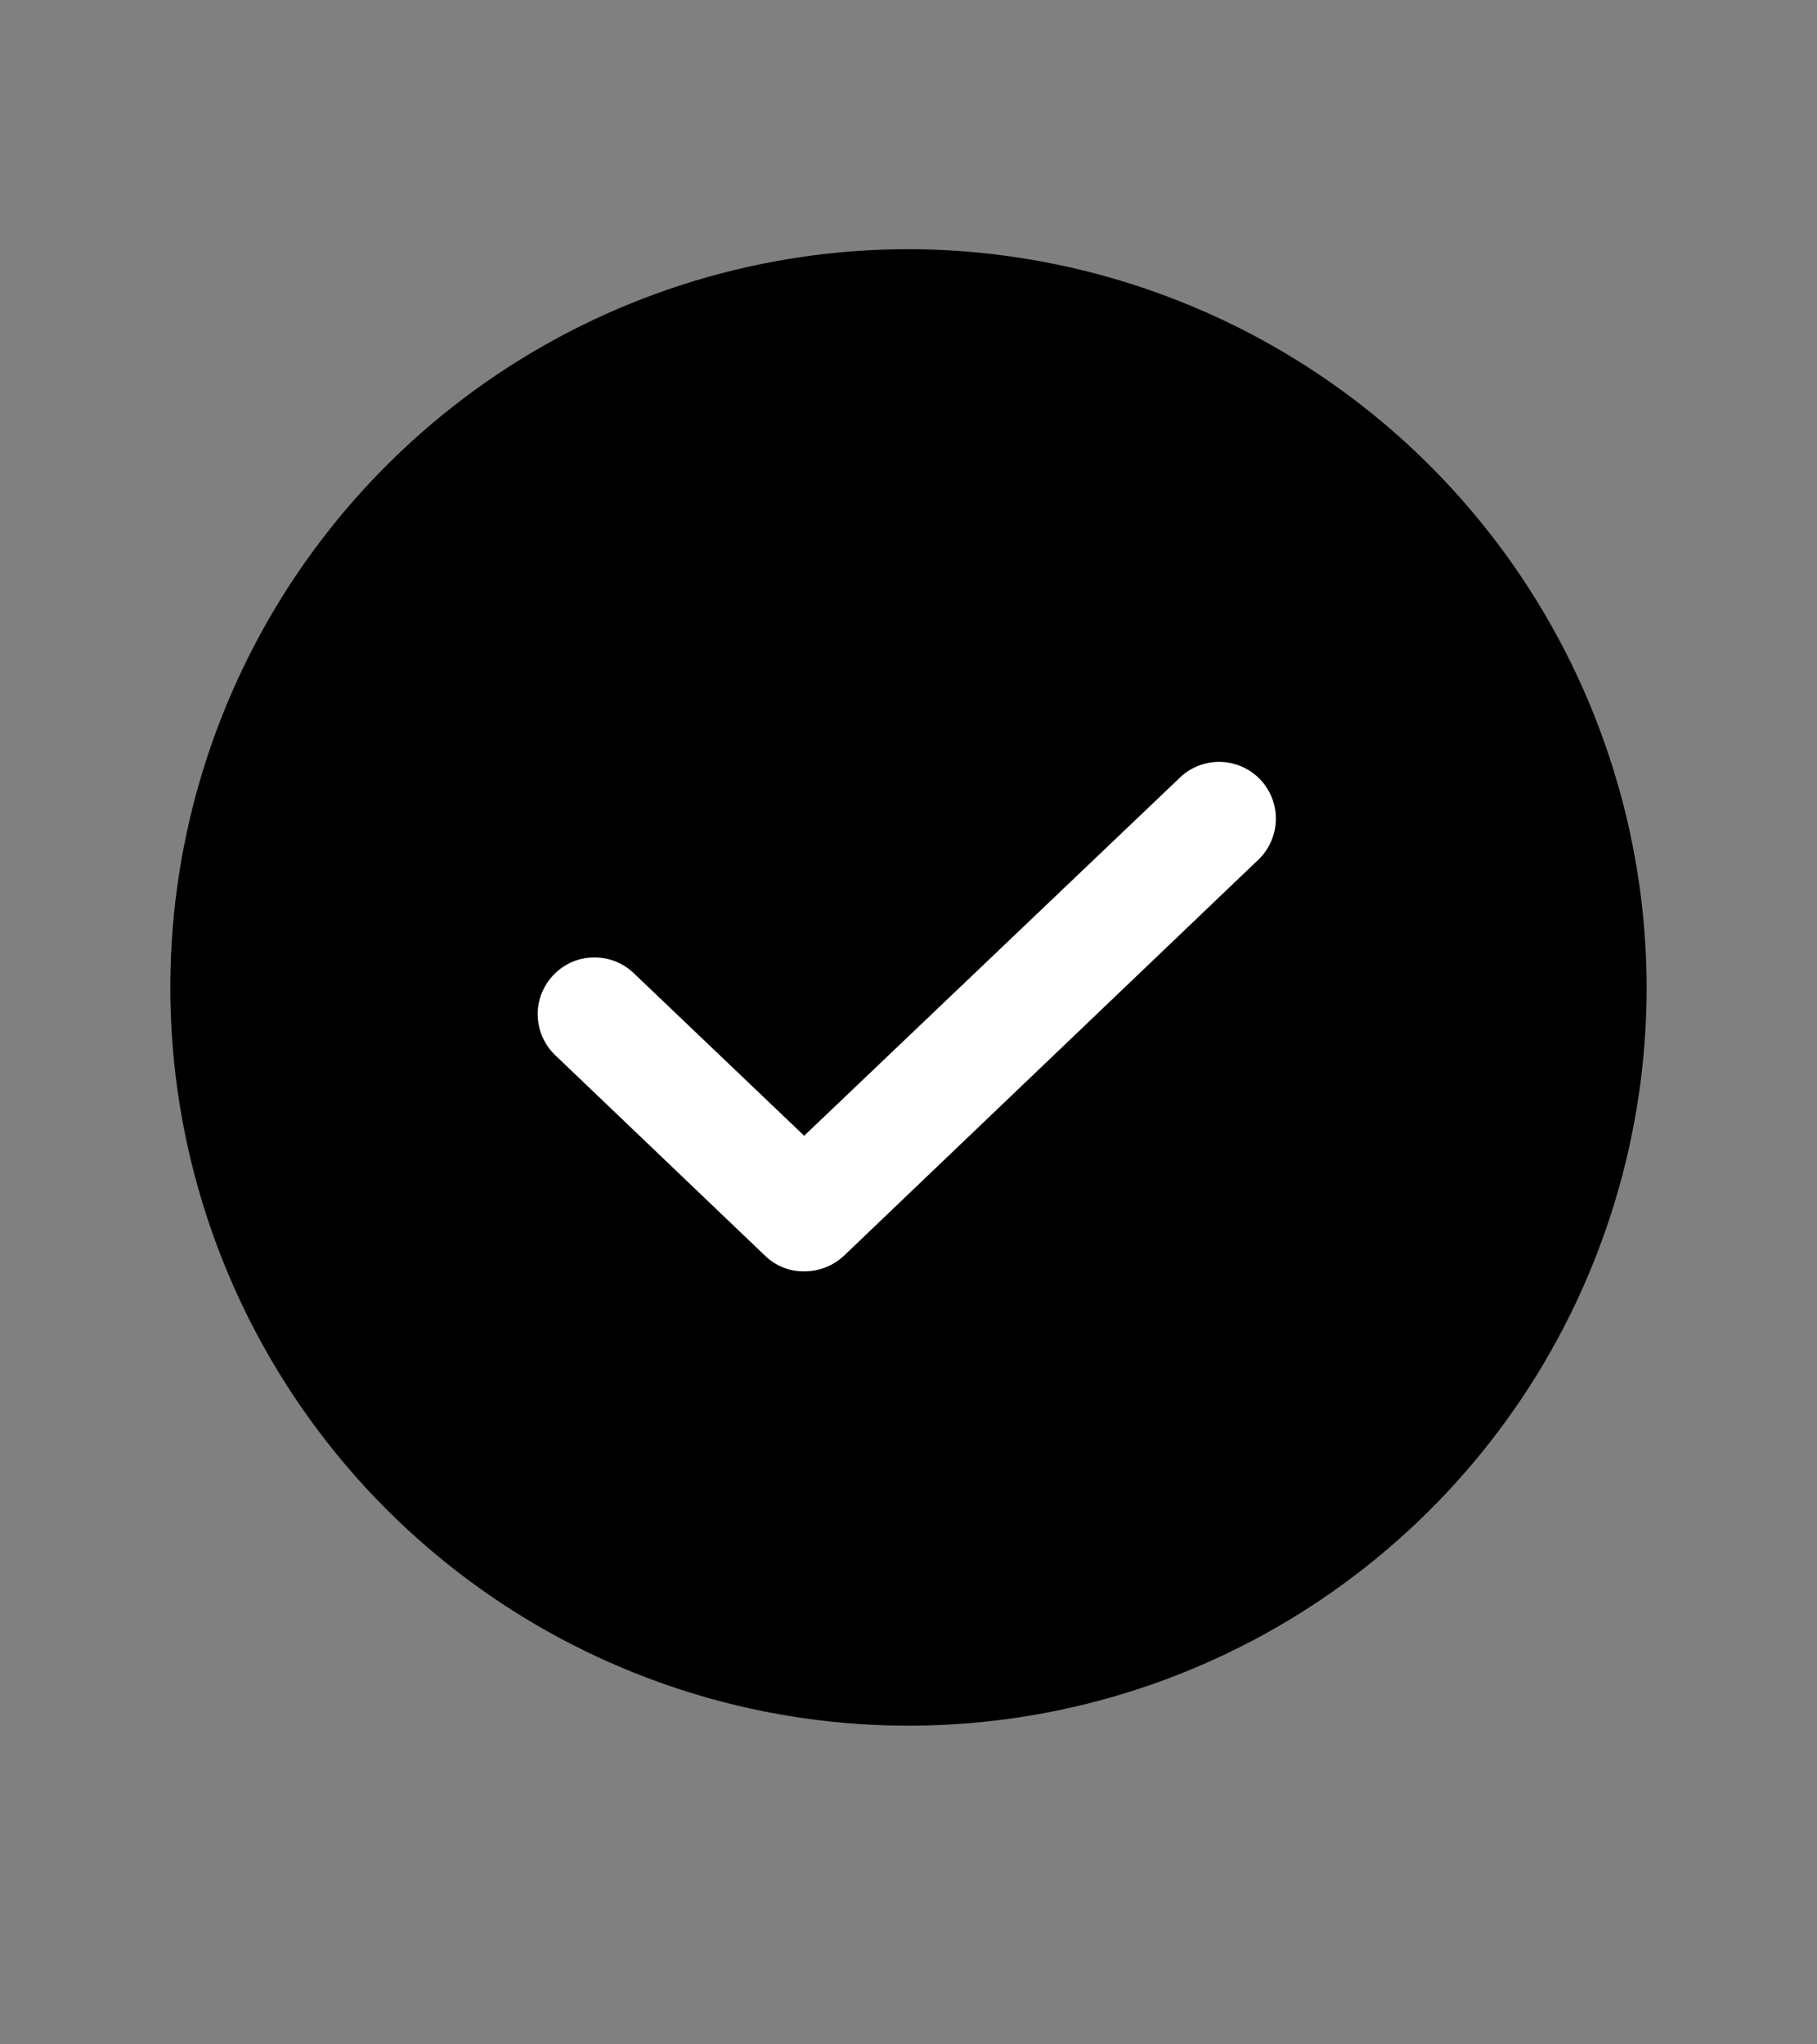 <svg width="24" height="27" viewBox="0 0 24 27" fill="none" xmlns="http://www.w3.org/2000/svg">
<rect x="0" y="0" width="24" height="27" fill="#808080" stroke="none"/>
<path d="M12 19.041C15.314 19.041 18 16.355 18 13.041C18 9.727 15.314 7.041 12 7.041C8.686 7.041 6 9.727 6 13.041C6 16.355 8.686 19.041 12 19.041Z" fill="white"/>
<path d="M12 3.291C10.072 3.291 8.187 3.863 6.583 4.934C4.98 6.006 3.73 7.528 2.992 9.31C2.254 11.091 2.061 13.052 2.437 14.943C2.814 16.834 3.742 18.572 5.106 19.935C6.469 21.299 8.207 22.227 10.098 22.604C11.989 22.98 13.95 22.787 15.731 22.049C17.513 21.311 19.035 20.061 20.107 18.458C21.178 16.854 21.75 14.969 21.75 13.041C21.745 10.457 20.716 7.98 18.889 6.152C17.061 4.325 14.584 3.296 12 3.291ZM16.641 11.335L11.147 16.585C11.005 16.718 10.817 16.792 10.622 16.791C10.527 16.792 10.432 16.775 10.343 16.739C10.255 16.704 10.174 16.651 10.106 16.585L7.359 13.96C7.283 13.893 7.221 13.812 7.177 13.721C7.133 13.63 7.108 13.531 7.103 13.43C7.098 13.329 7.114 13.228 7.149 13.133C7.185 13.039 7.239 12.952 7.308 12.879C7.378 12.805 7.461 12.747 7.554 12.706C7.647 12.666 7.747 12.645 7.848 12.645C7.949 12.644 8.049 12.664 8.143 12.703C8.236 12.742 8.32 12.8 8.391 12.872L10.622 15L15.609 10.247C15.755 10.12 15.945 10.054 16.138 10.063C16.331 10.072 16.514 10.156 16.647 10.296C16.78 10.437 16.854 10.623 16.852 10.817C16.851 11.01 16.775 11.196 16.641 11.335Z" fill="currentColor"/>
</svg>